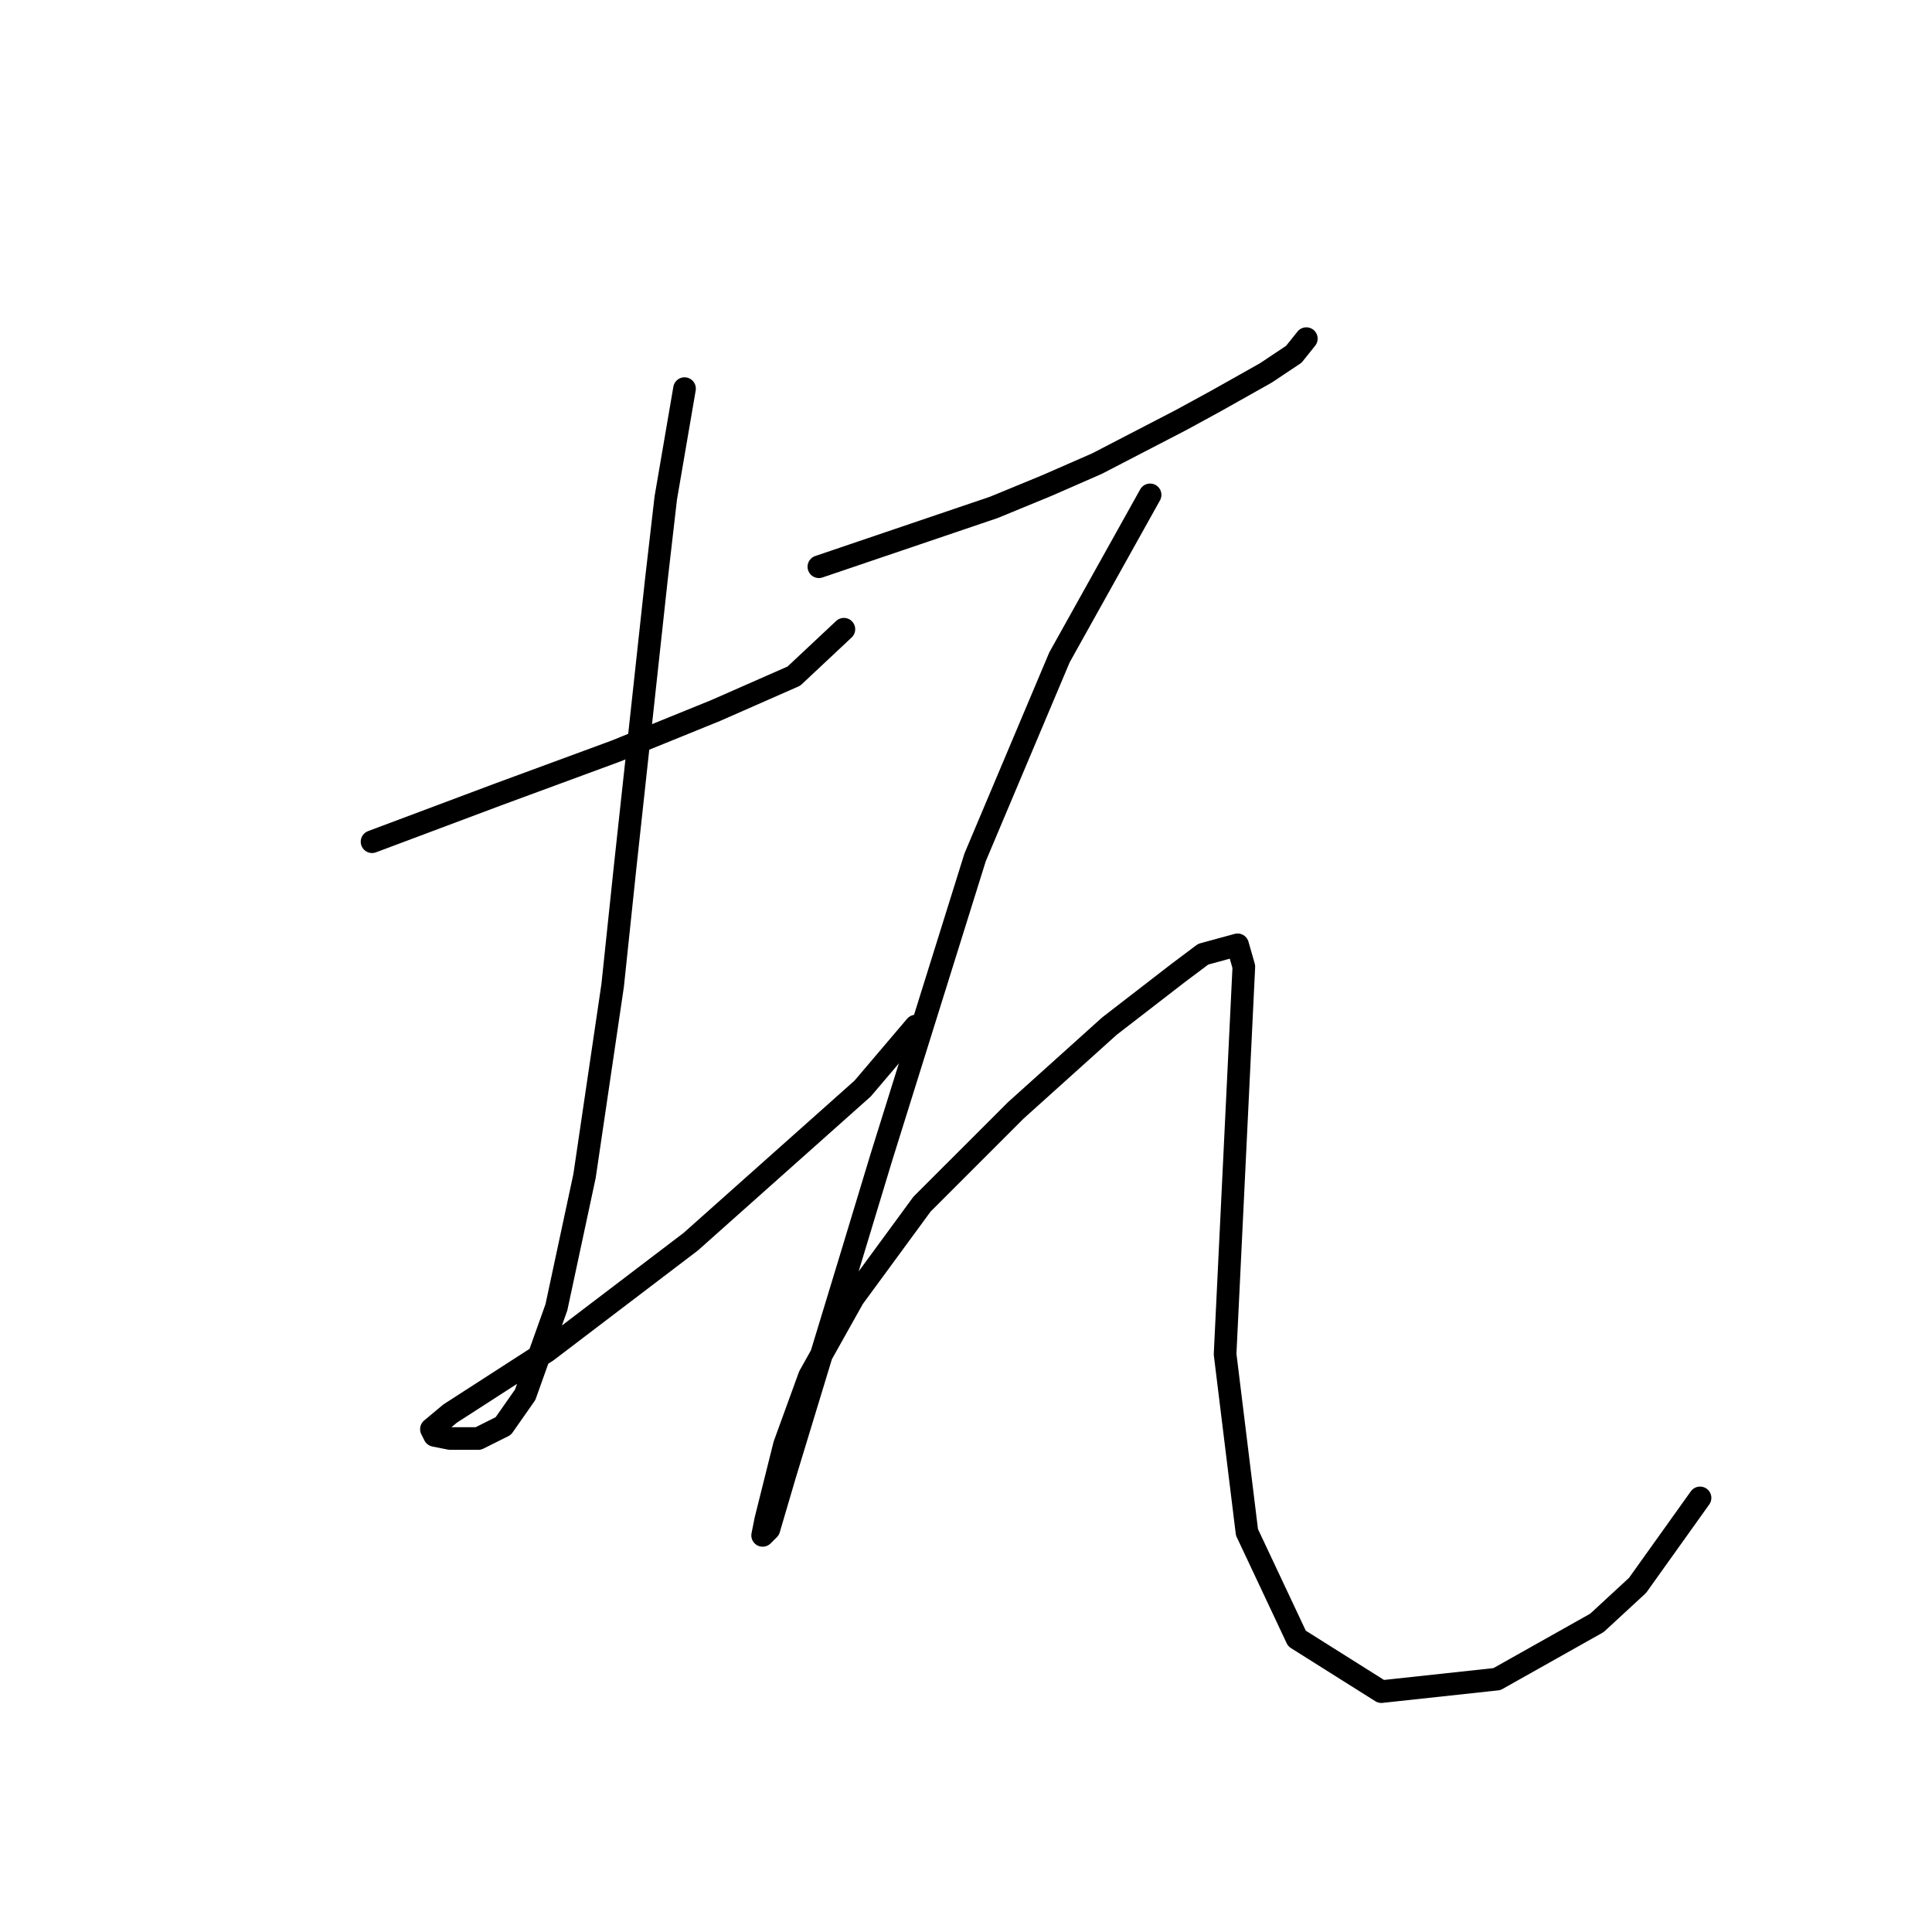 <?xml version="1.0" standalone="no"?>
    <svg width="256" height="256" xmlns="http://www.w3.org/2000/svg" version="1.1">
    <polyline stroke="black" stroke-width="3" stroke-linecap="round" fill="transparent" stroke-linejoin="round" points="49.299 111.531 65.86 105.32 73.727 102.422 81.594 99.524 94.843 94.141 105.194 89.587 111.819 83.376 111.819 83.376 " />
        <polyline stroke="black" stroke-width="3" stroke-linecap="round" fill="transparent" stroke-linejoin="round" points="90.703 51.495 88.218 65.987 86.976 76.752 84.906 95.797 82.836 114.843 81.18 130.576 77.453 155.833 73.727 173.222 69.587 184.815 66.688 188.956 63.376 190.612 59.65 190.612 57.58 190.198 57.166 189.37 59.65 187.3 72.485 179.019 91.531 164.527 114.303 144.24 121.341 135.959 121.341 135.959 " />
        <polyline stroke="black" stroke-width="3" stroke-linecap="round" fill="transparent" stroke-linejoin="round" points="108.506 75.095 131.692 67.229 138.731 64.33 145.356 61.432 156.535 55.636 161.089 53.151 167.714 49.425 171.44 46.941 173.096 44.871 173.096 44.871 " />
        <polyline stroke="black" stroke-width="3" stroke-linecap="round" fill="transparent" stroke-linejoin="round" points="152.394 65.573 140.387 87.103 129.208 113.601 116.787 153.348 112.647 167.012 103.952 195.58 101.882 202.619 101.054 203.447 101.468 201.377 103.952 191.44 107.264 182.331 113.061 171.98 122.169 159.559 134.591 147.138 147.012 135.959 156.121 128.92 159.433 126.436 163.987 125.194 164.815 128.092 162.331 179.433 165.229 203.033 171.854 217.11 183.033 224.149 198.352 222.493 211.602 215.04 216.984 210.072 225.265 198.479 225.265 198.479 " />
        </svg>